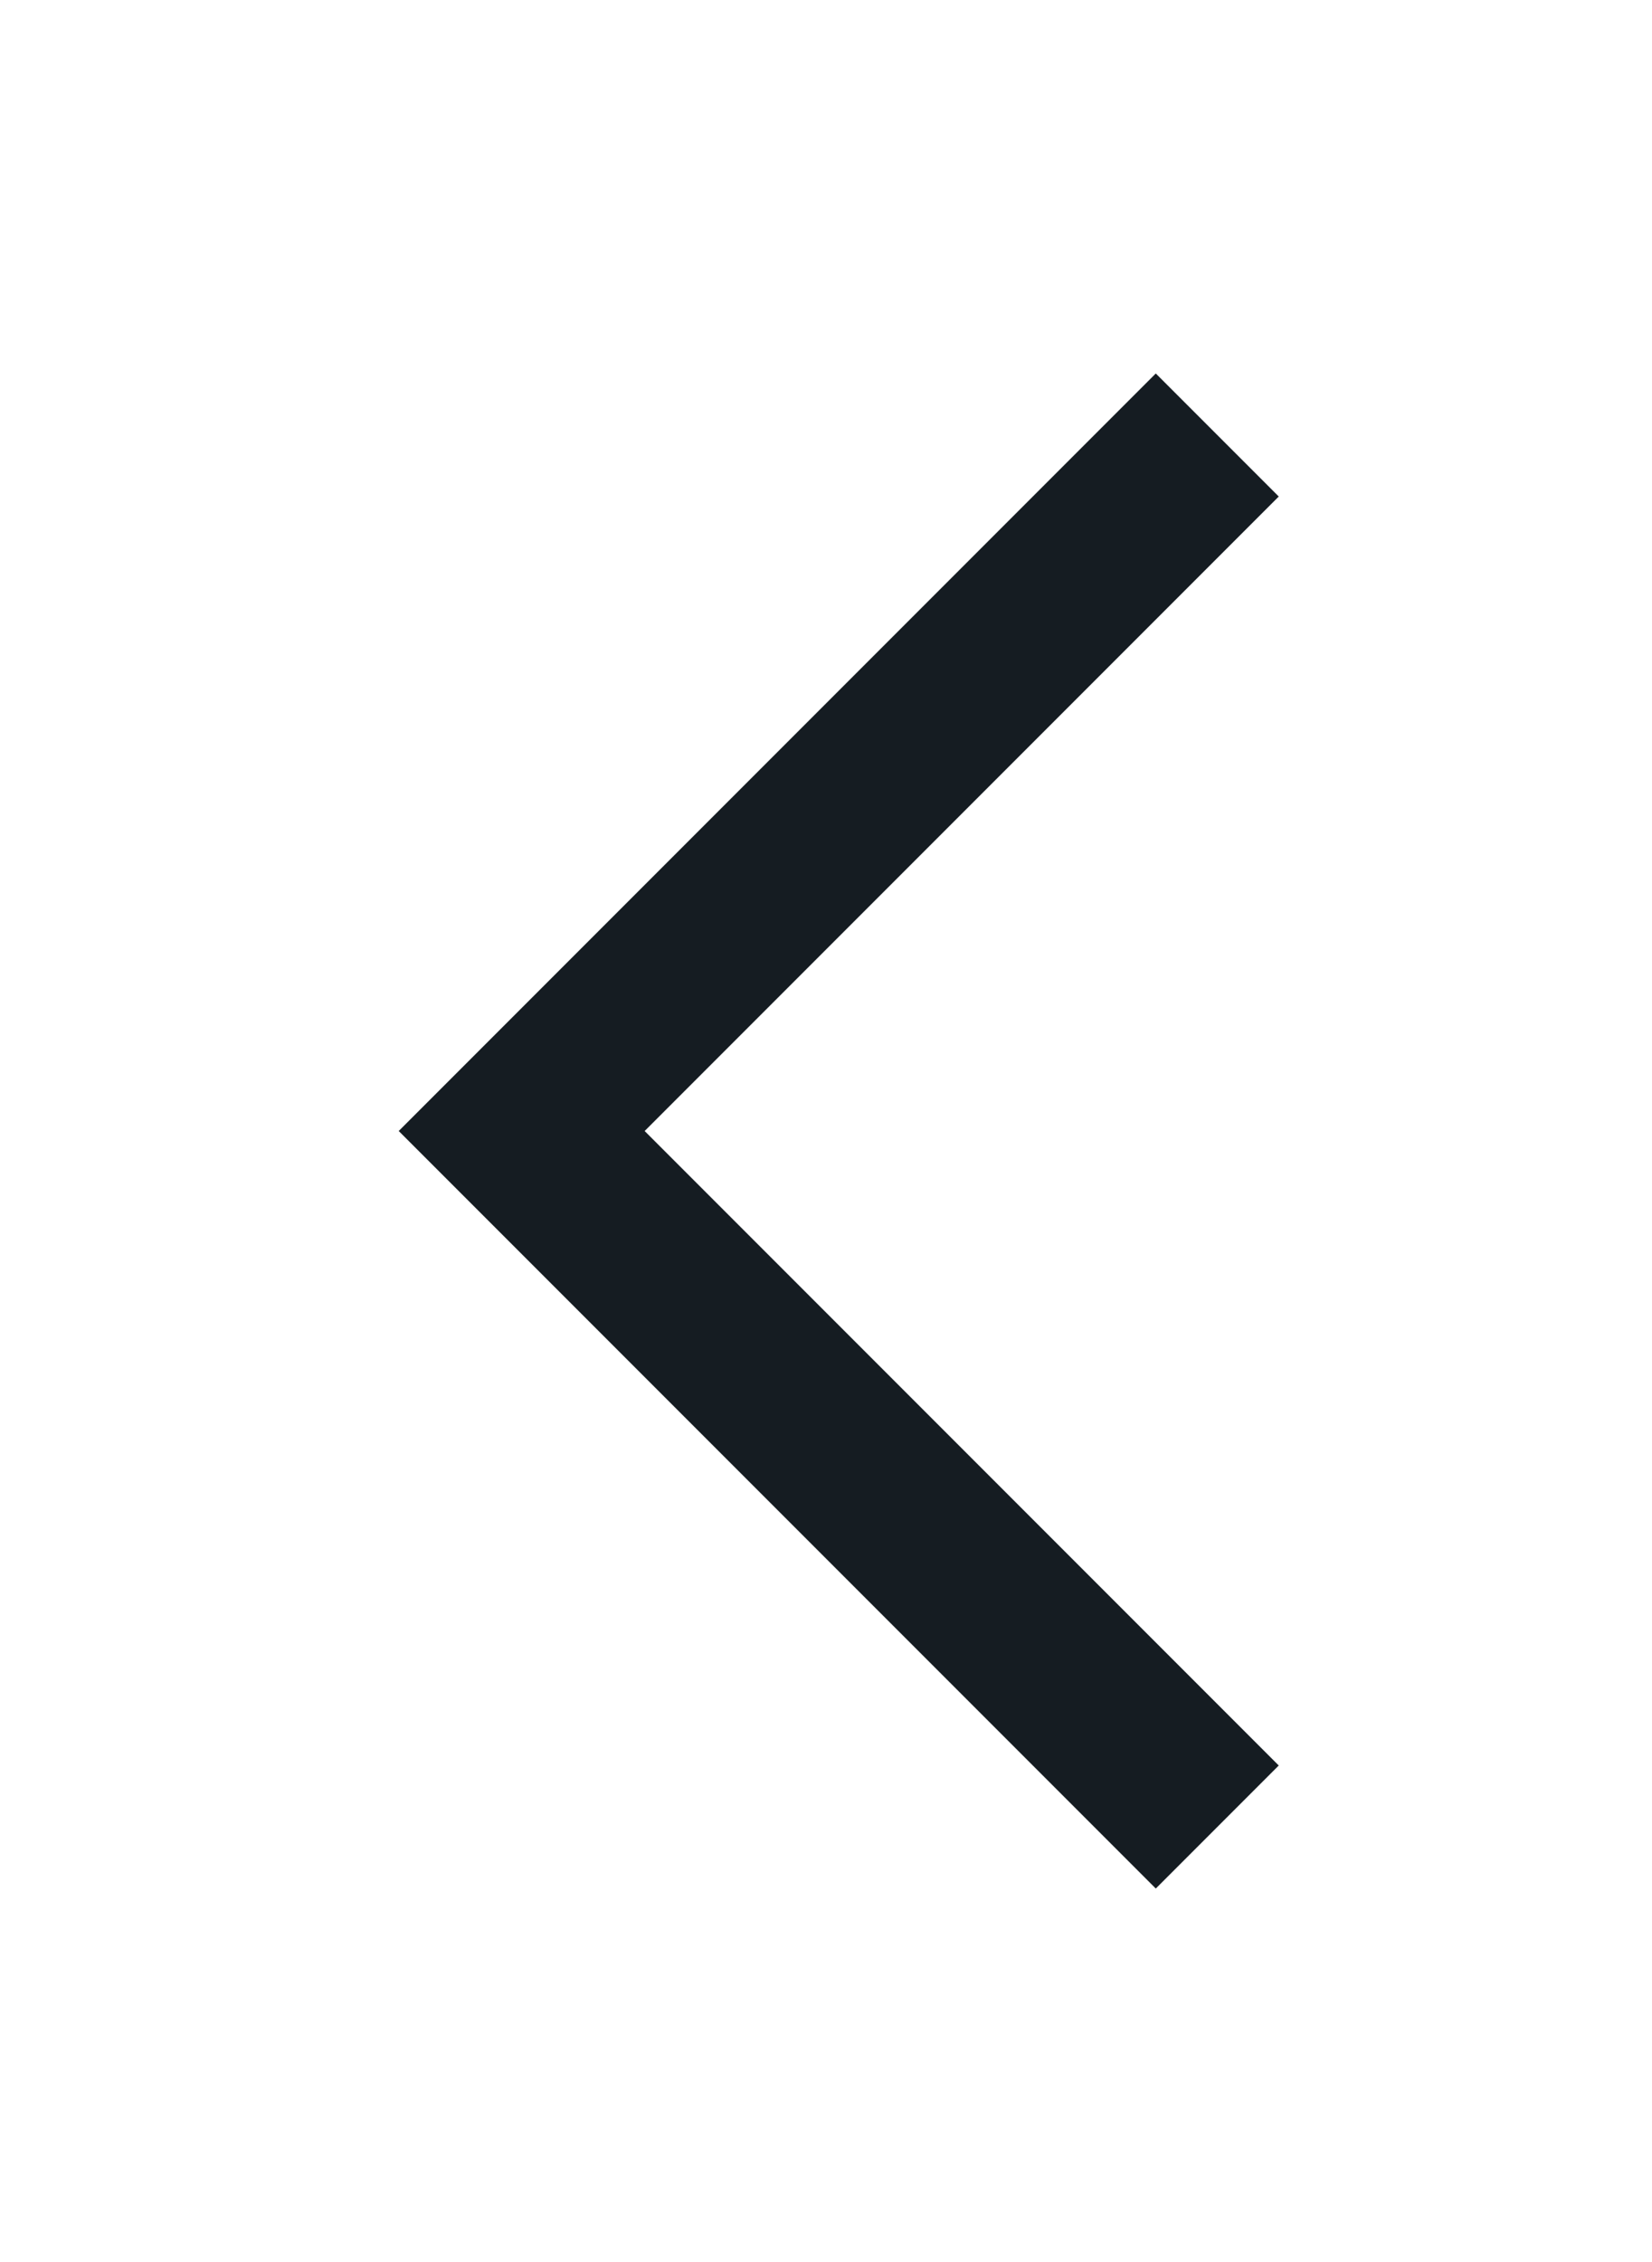 <svg width="19" height="26" fill="none" xmlns="http://www.w3.org/2000/svg"><g filter="url(#filter0_d_28_623)"><path d="M14 1L6 9l8 8" stroke="#151C22" stroke-width="2"/></g><defs><filter id="filter0_d_28_623" x=".586" y=".293" width="18.121" height="25.414" filterUnits="userSpaceOnUse" color-interpolation-filters="sRGB"><feFlood flood-opacity="0" result="BackgroundImageFix"/><feColorMatrix in="SourceAlpha" values="0 0 0 0 0 0 0 0 0 0 0 0 0 0 0 0 0 0 127 0" result="hardAlpha"/><feOffset dy="4"/><feGaussianBlur stdDeviation="2"/><feComposite in2="hardAlpha" operator="out"/><feColorMatrix values="0 0 0 0 0 0 0 0 0 0 0 0 0 0 0 0 0 0 0.25 0"/><feBlend in2="BackgroundImageFix" result="effect1_dropShadow_28_623"/><feBlend in="SourceGraphic" in2="effect1_dropShadow_28_623" result="shape"/></filter></defs></svg>